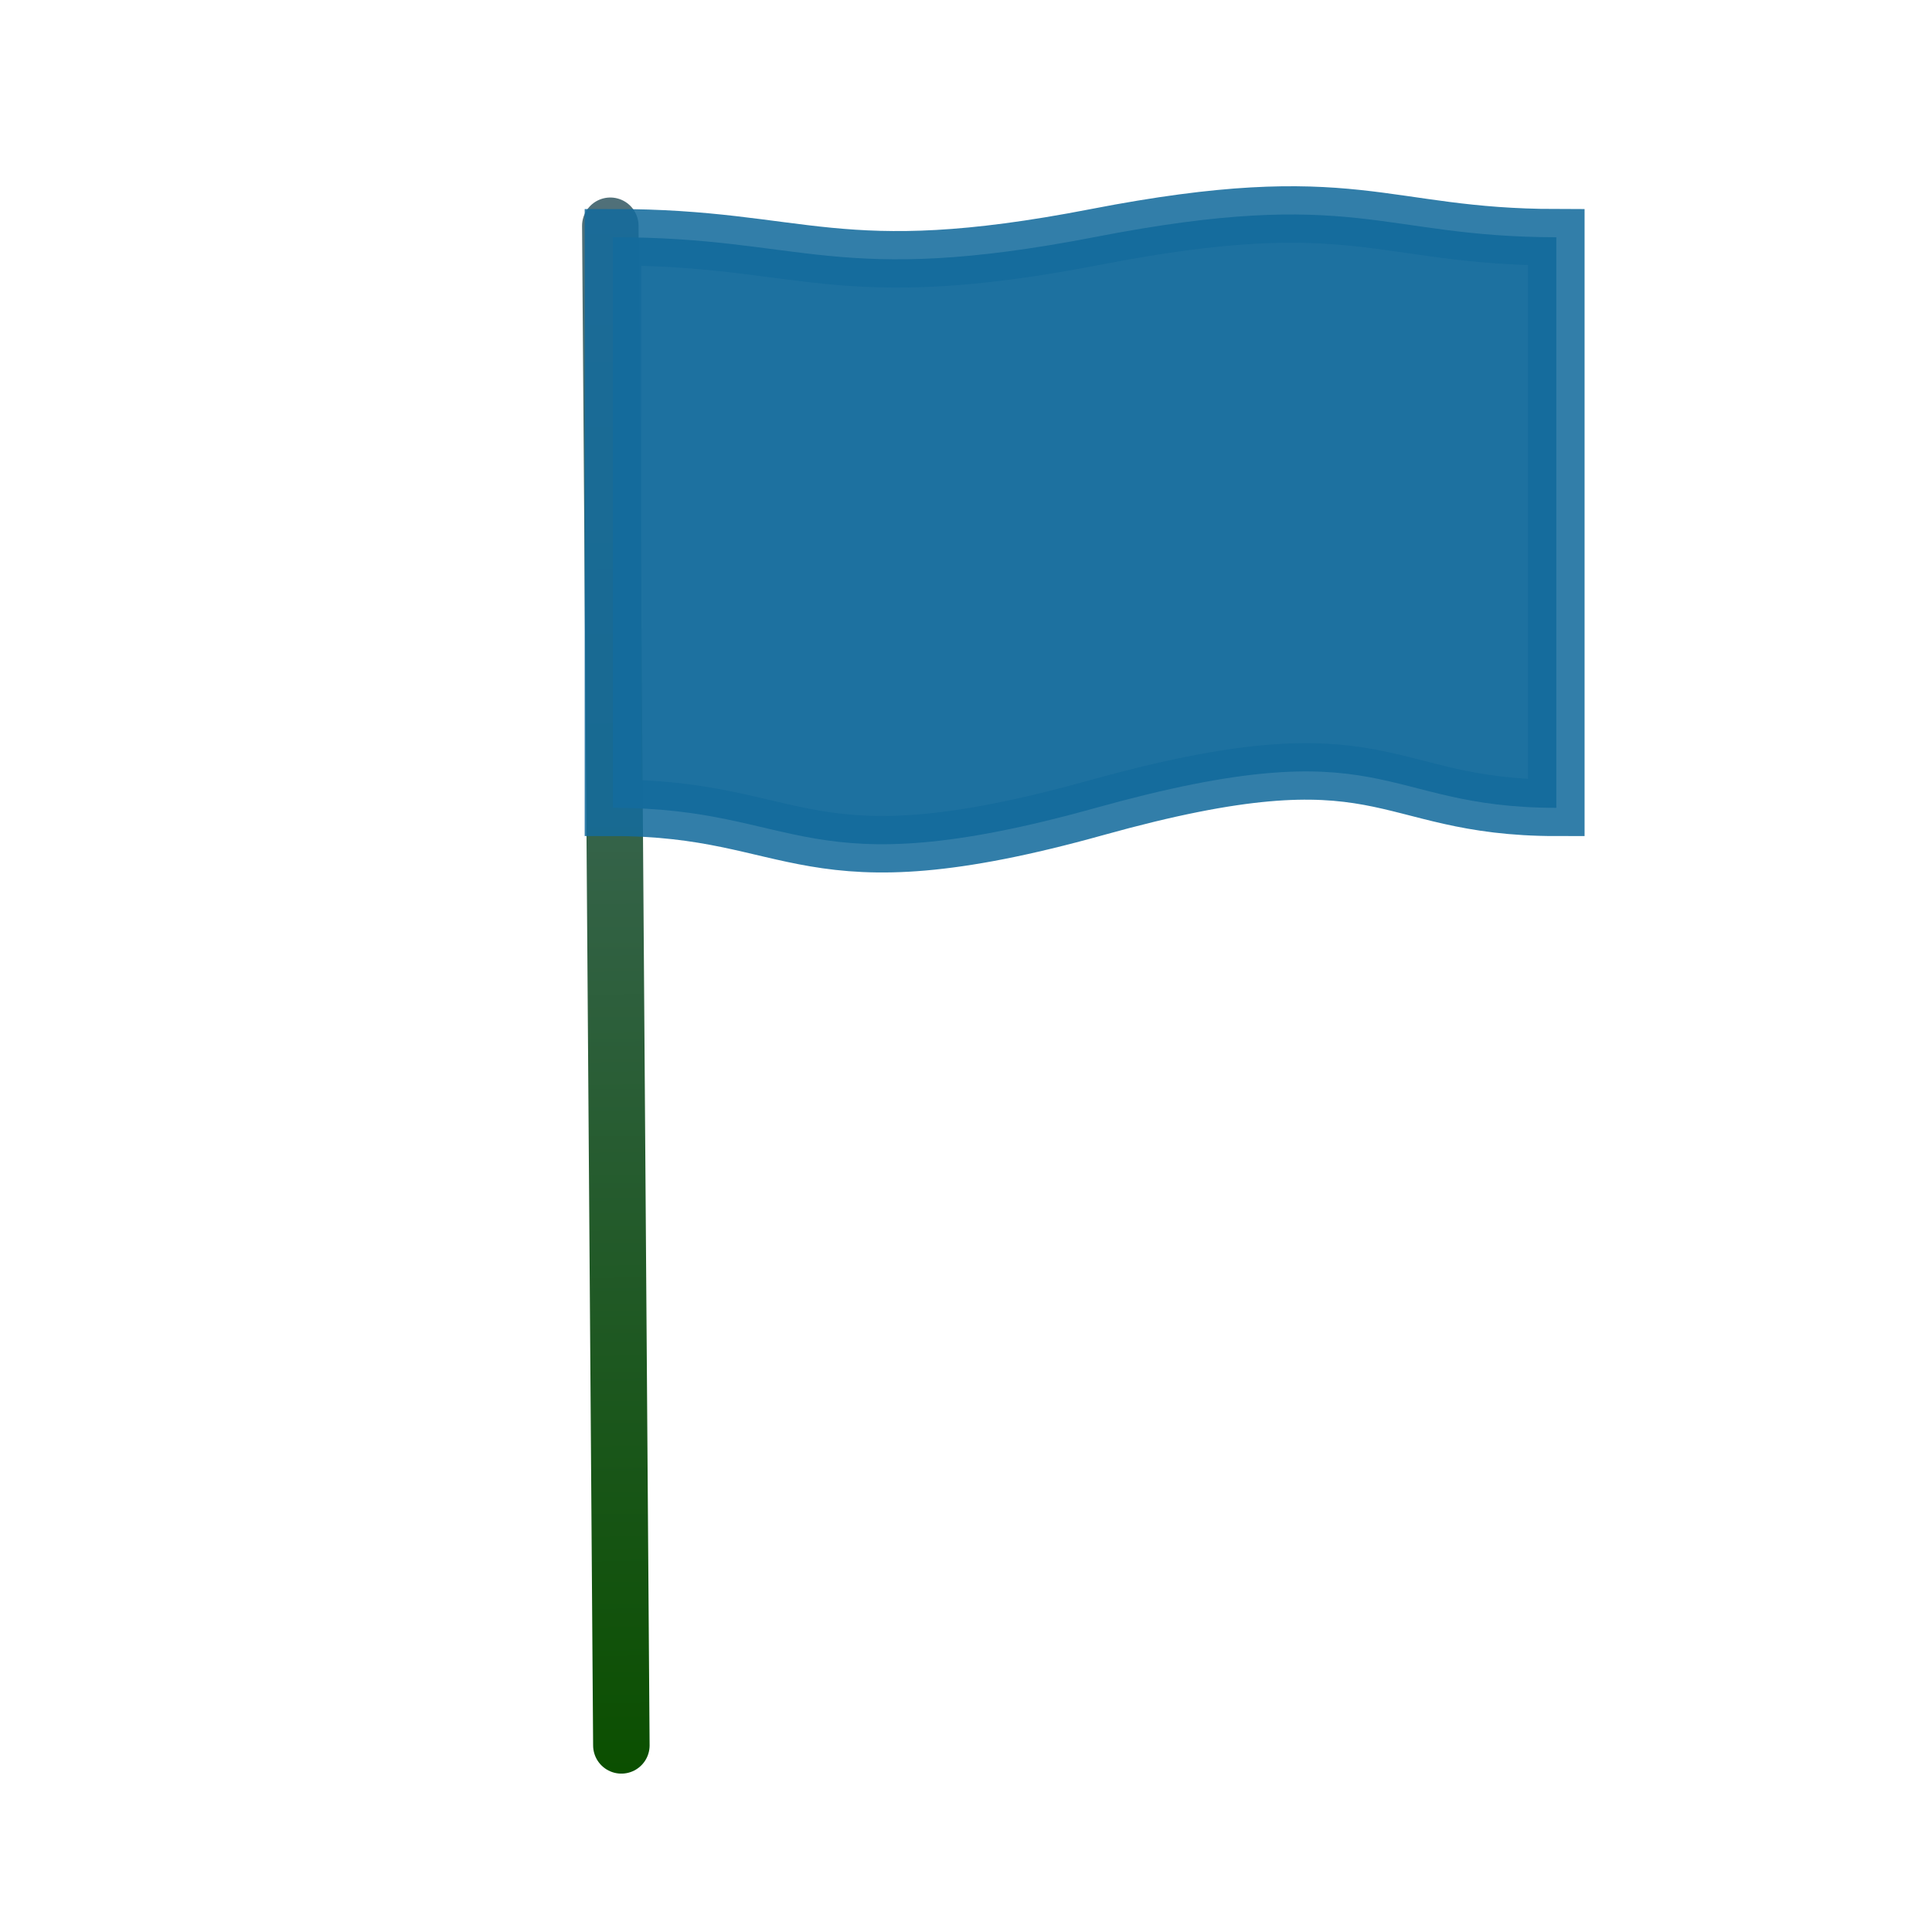 <svg width="342" height="342" viewBox="0 0 342 342" fill="none" xmlns="http://www.w3.org/2000/svg">
<line x1="108.036" y1="39.964" x2="109.993" y2="308.964" stroke="url(#paint0_linear_7_17)" stroke-width="10" stroke-linecap="round"/>
<path d="M275.5 96V42C244.138 41.953 240 33 194 41.928C148 50.856 142.37 41.951 108.5 42V143C141.963 143 142 157.5 194 143C246 128.5 243.745 143 275.5 143V96Z" fill="#146B9C" fill-opacity="0.96" stroke="#146B9C" stroke-opacity="0.87" stroke-width="10"/>
<defs>
<linearGradient id="paint0_linear_7_17" x1="107.999" y1="38" x2="110.503" y2="314" gradientUnits="userSpaceOnUse">
<stop stop-color="#507079"/>
<stop offset="1" stop-color="#0B4F00"/>
</linearGradient>
</defs>
</svg>
